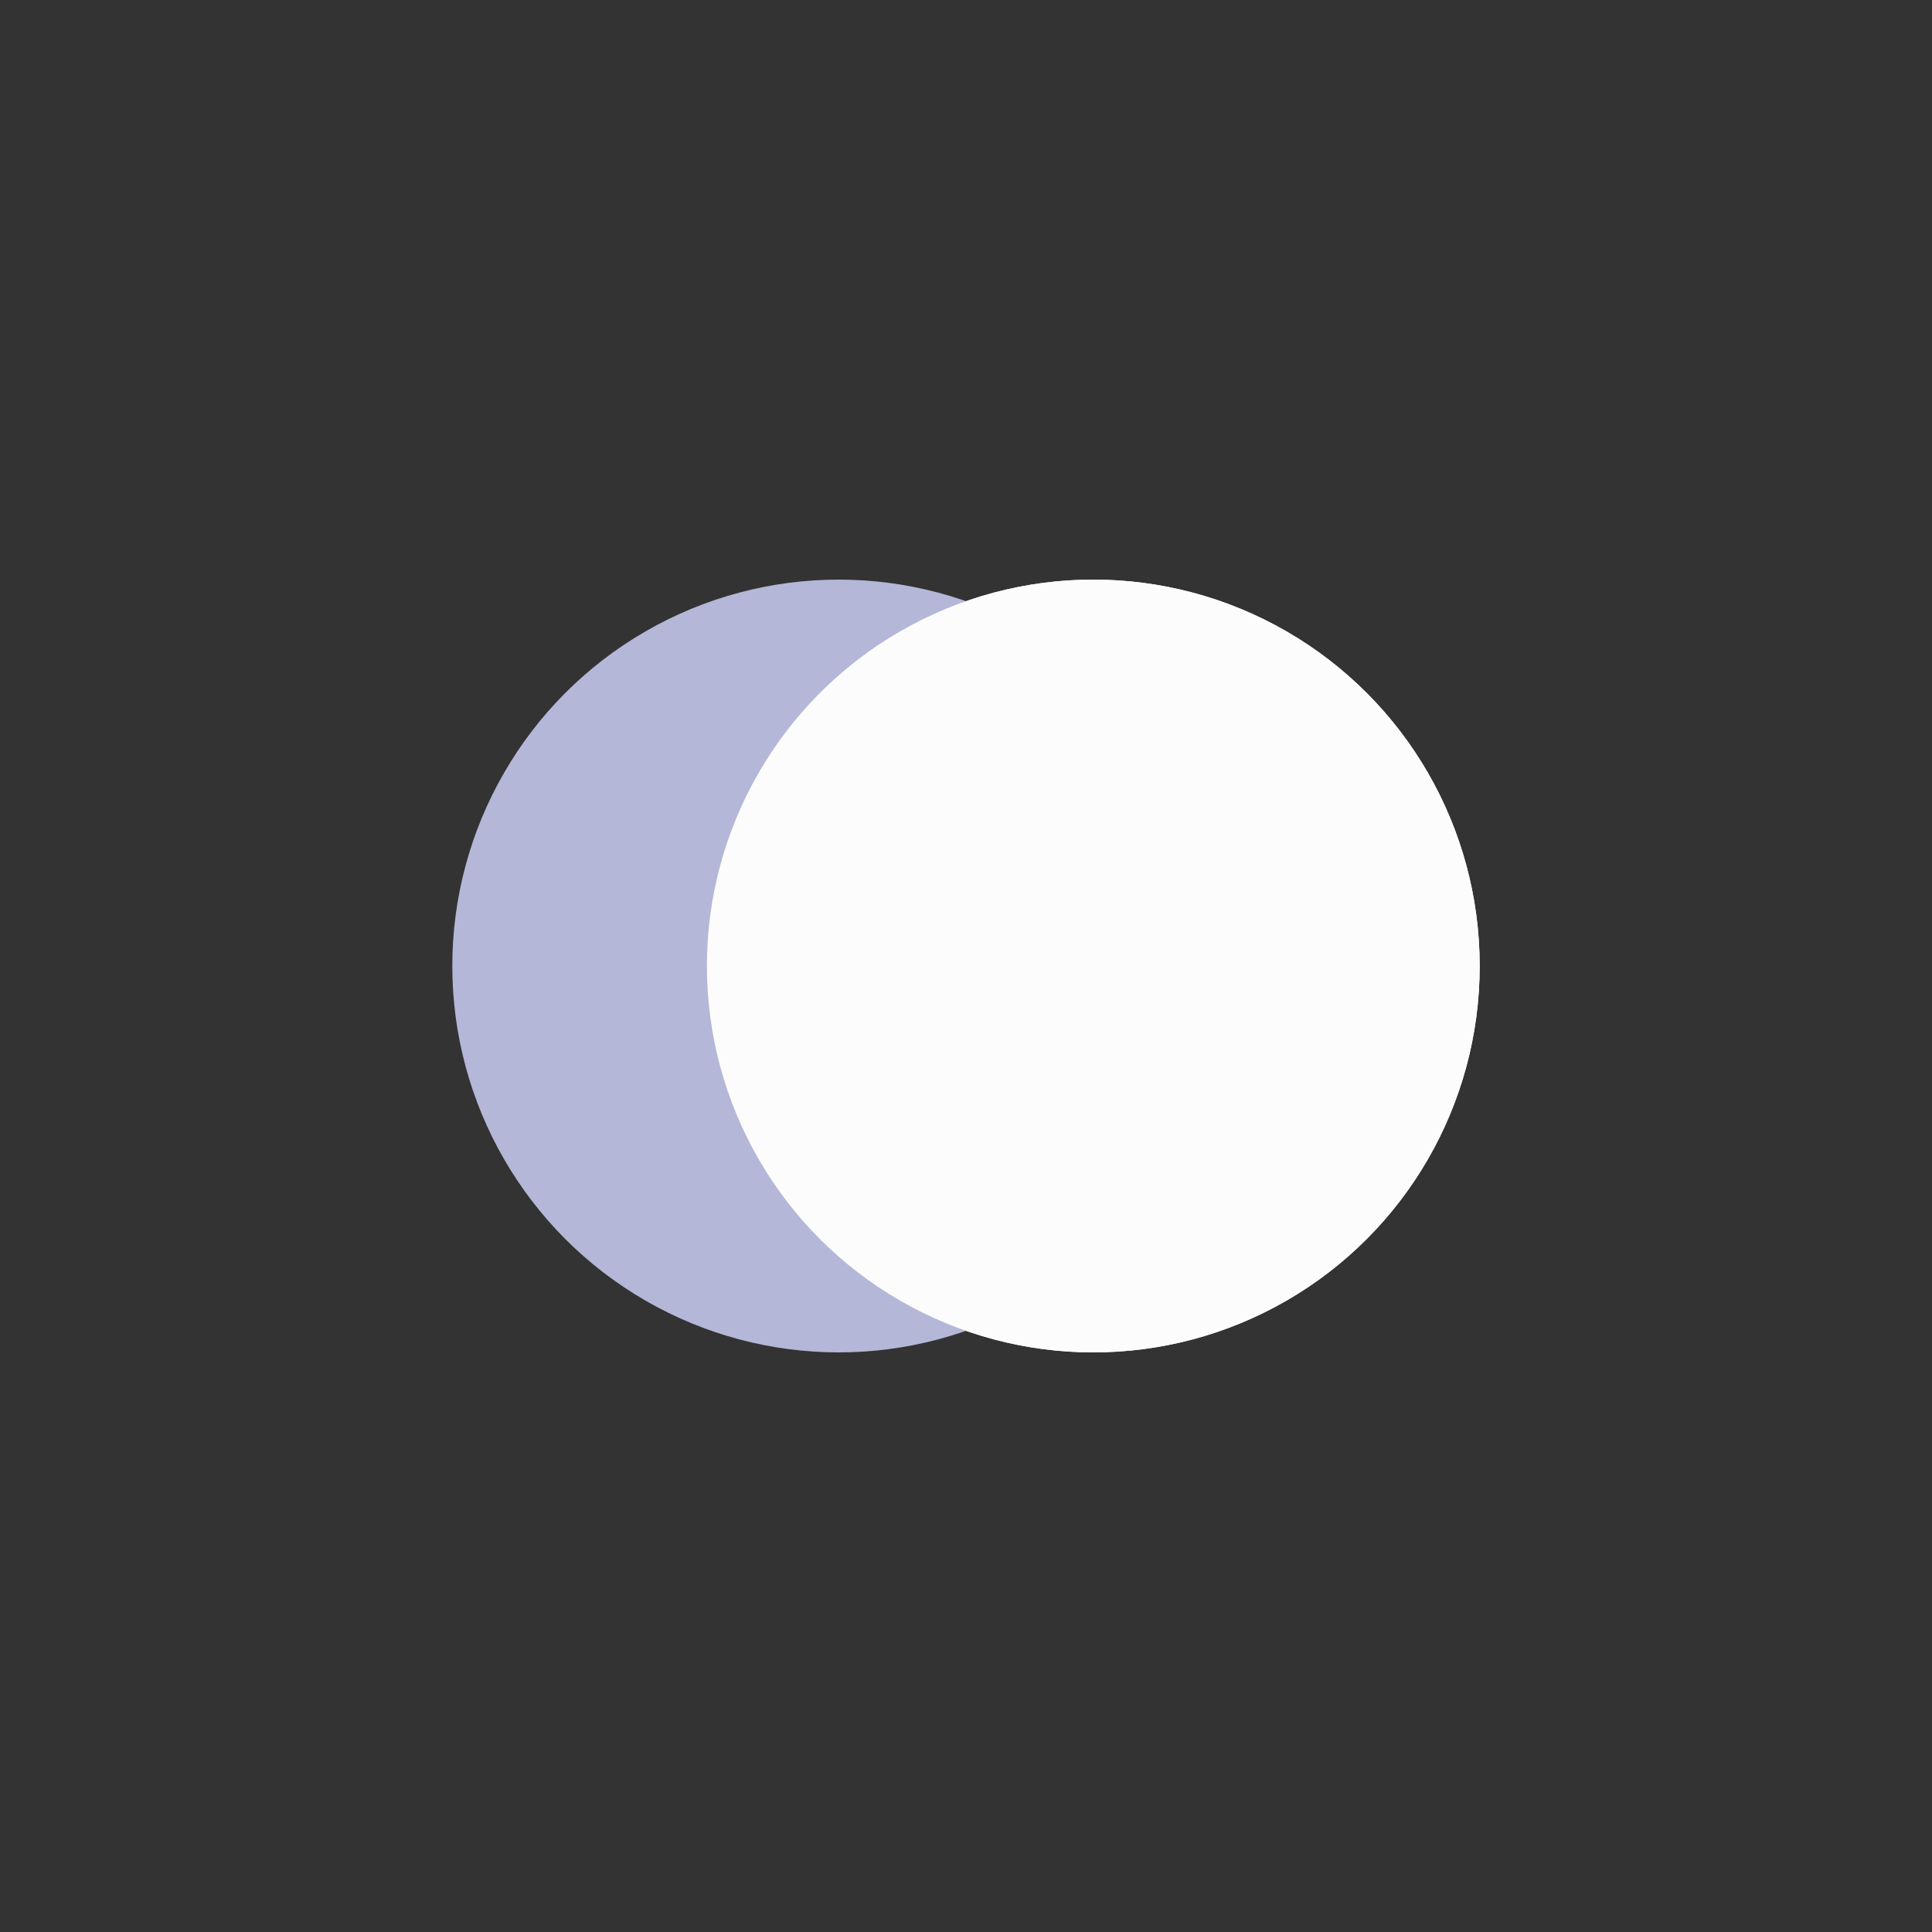 <?xml version="1.0" encoding="utf-8"?>
<svg xmlns="http://www.w3.org/2000/svg" xmlns:xlink="http://www.w3.org/1999/xlink" style="margin: auto; background: none; display: block; shape-rendering: auto;" width="200px" height="200px" viewBox="0 0 100 100" preserveAspectRatio="xMidYMid">
<rect x="0" y="0" width="100" height="100" fill="#333333" stroke="none"/>
<circle cx="56.589" cy="50" fill="#fcfcfc" r="20">
  <animate attributeName="cx" repeatCount="indefinite" dur="1.042s" keyTimes="0;0.5;1" values="30;70;30" begin="-0.521s"></animate>
</circle>
<circle cx="43.411" cy="50" fill="#b4b7d7" r="20">
  <animate attributeName="cx" repeatCount="indefinite" dur="1.042s" keyTimes="0;0.5;1" values="30;70;30" begin="0s"></animate>
</circle>
<circle cx="56.589" cy="50" fill="#fcfcfc" r="20">
  <animate attributeName="cx" repeatCount="indefinite" dur="1.042s" keyTimes="0;0.5;1" values="30;70;30" begin="-0.521s"></animate>
  <animate attributeName="fill-opacity" values="0;0;1;1" calcMode="discrete" keyTimes="0;0.499;0.5;1" dur="1.042s" repeatCount="indefinite"></animate>
</circle>
<!-- [ldio] generated by https://loading.io/ --></svg>